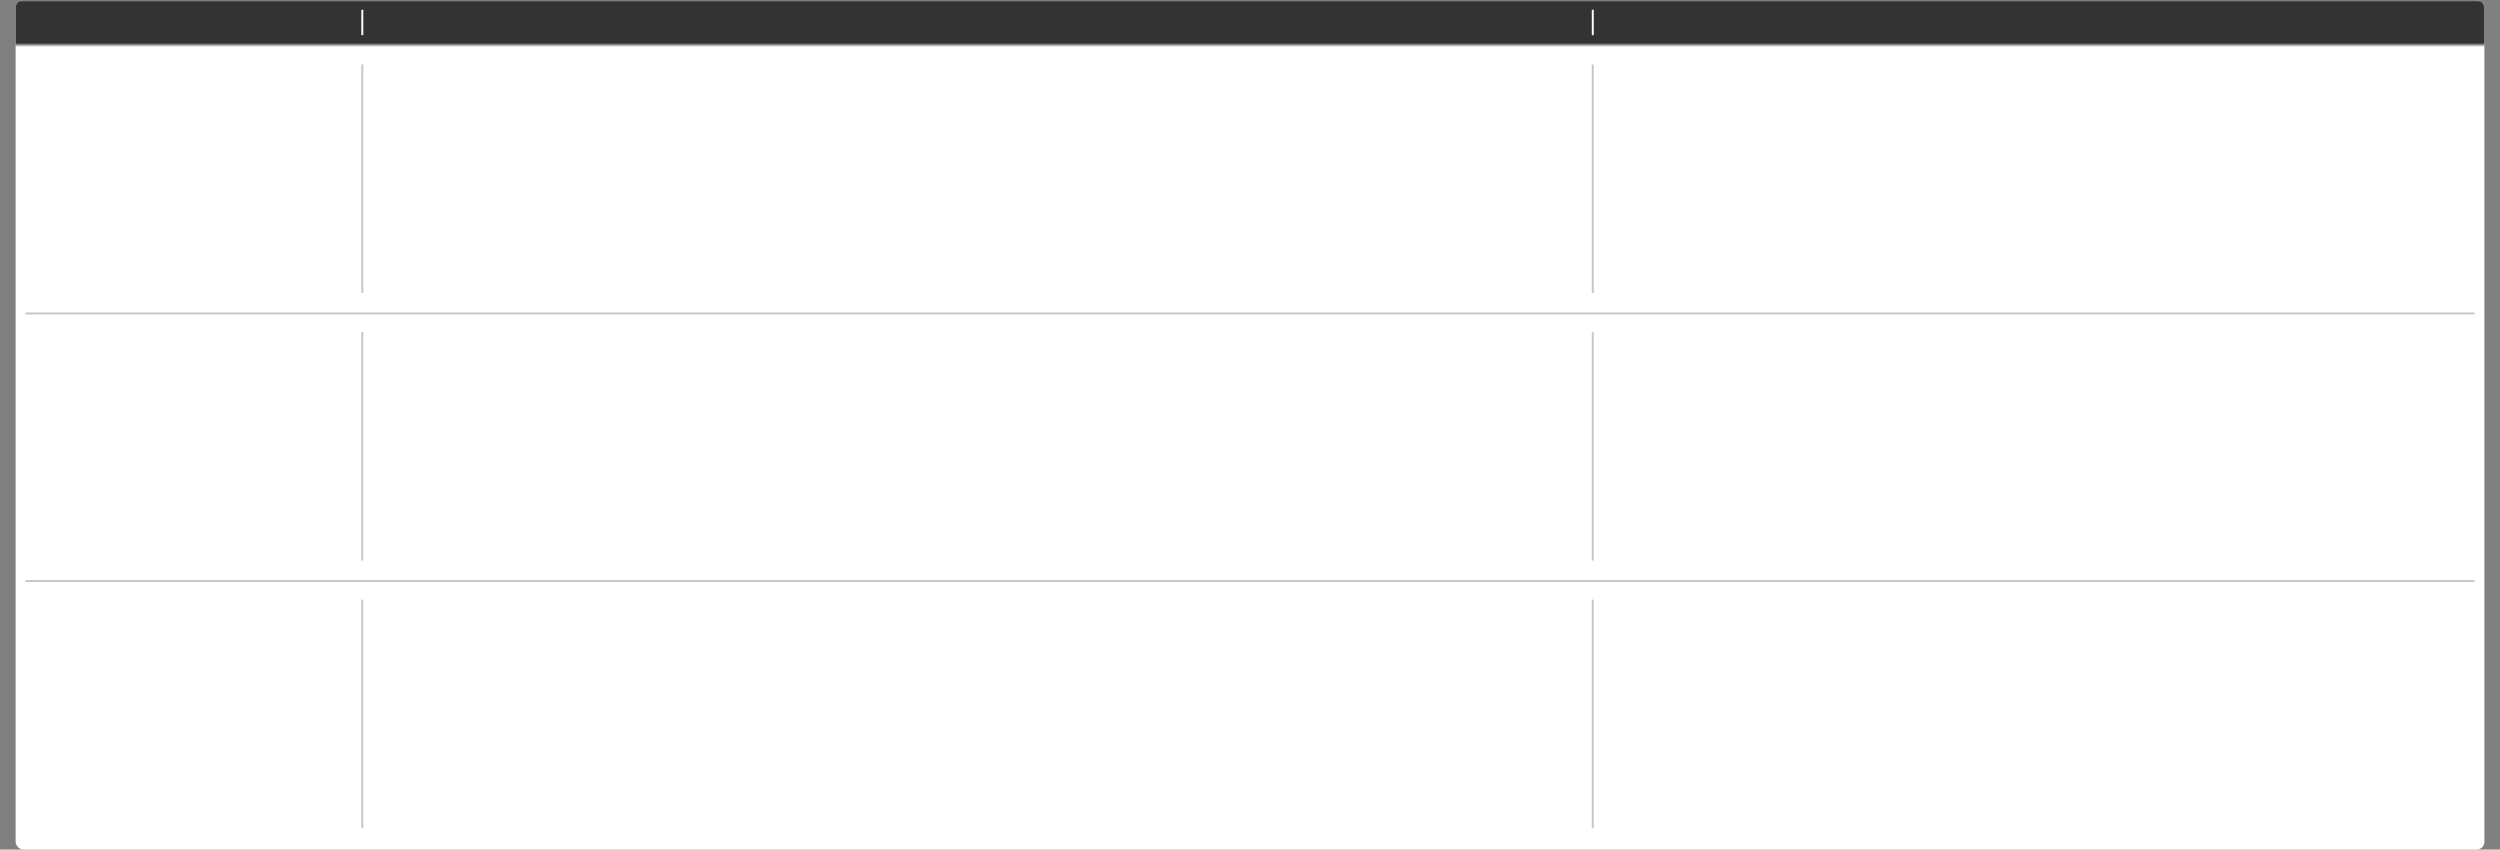 <?xml version="1.0" encoding="UTF-8" standalone="no"?>
<!-- Created with Inkscape (http://www.inkscape.org/) -->

<svg
   width="1280"
   height="435"
   viewBox="0 0 1280 435"
   version="1.1"
   id="svg1"
   inkscape:version="1.4 (86a8ad7, 2024-10-11)"
   sodipodi:docname="fatigue_container_bg_v0001.svg"
   inkscape:export-filename="fatigue_container_bg.png"
   inkscape:export-xdpi="192"
   inkscape:export-ydpi="192"
   xmlns:inkscape="http://www.inkscape.org/namespaces/inkscape"
   xmlns:sodipodi="http://sodipodi.sourceforge.net/DTD/sodipodi-0.dtd"
   xmlns="http://www.w3.org/2000/svg"
   xmlns:svg="http://www.w3.org/2000/svg">
  <rect x="0" y="0" width="1280" height="435" fill="#808080" stroke="none"/>
  <sodipodi:namedview
     id="namedview1"
     pagecolor="#ffffff"
     bordercolor="#000000"
     borderopacity="0.25"
     inkscape:showpageshadow="2"
     inkscape:pageopacity="0.0"
     inkscape:pagecheckerboard="true"
     inkscape:deskcolor="#d1d1d1"
     inkscape:document-units="px"
     inkscape:zoom="0.97836539"
     inkscape:cx="642.90909"
     inkscape:cy="309.70024"
     inkscape:window-width="1920"
     inkscape:window-height="1058"
     inkscape:window-x="581"
     inkscape:window-y="254"
     inkscape:window-maximized="0"
     inkscape:current-layer="layer1" />
  <defs
     id="defs1">
    <mask
       maskUnits="userSpaceOnUse"
       id="mask3">
      <rect
         style="font-variation-settings:normal;opacity:1;fill:#ffffff;fill-opacity:1;stroke:none;stroke-width:0.206;stroke-linecap:butt;stroke-linejoin:miter;stroke-miterlimit:4;stroke-dasharray:none;stroke-dashoffset:0;stroke-opacity:1"
         id="rect4"
         width="1280"
         height="23"
         x="0"
         y="0" />
    </mask>
  </defs>
  <rect
     style="display:none;fill:#d8d8d8;fill-opacity:1;stroke:none;stroke-width:1.89"
     id="rect2"
     width="1280"
     height="435"
     x="0"
     y="0"
     inkscape:label="page BG" />
  <g
     inkscape:label="container"
     inkscape:groupmode="layer"
     id="layer1"
     inkscape:export-filename="fatigue_container_bg.png"
     inkscape:export-xdpi="192"
     inkscape:export-ydpi="192">
    <rect
       style="fill:#ffffff;stroke-width:1.913"
       id="rect1"
       width="1264"
       height="435"
       x="8"
       y="0"
       rx="4"
       ry="4"
       inkscape:label="section BG" />
    <rect
       style="fill:#333333;stroke-width:1.913;fill-opacity:1"
       id="rect1-1"
       width="1264"
       height="435"
       x="8"
       y="0"
       rx="4"
       ry="4"
       inkscape:label="section header"
       mask="url(#mask3)" />
    <path
       style="fill:none;fill-opacity:1;stroke:#ffffff;stroke-width:1;stroke-dasharray:none;stroke-opacity:1"
       d="M 185.5,5 V 18"
       id="path2-1-7"
       inkscape:label="divider v" />
    <path
       style="fill:none;fill-opacity:1;stroke:#c8c6c4;stroke-width:1;stroke-dasharray:none;stroke-opacity:1"
       d="M 185.5,33 V 150"
       id="path2-1-7-2"
       inkscape:label="divider v" />
    <path
       style="fill:none;fill-opacity:1;stroke:#c8c6c4;stroke-width:1;stroke-dasharray:none;stroke-opacity:1"
       d="M 185.5,170 V 287"
       id="path2-1-7-2-1"
       inkscape:label="divider v" />
    <path
       style="fill:none;fill-opacity:1;stroke:#c8c6c4;stroke-width:1;stroke-dasharray:none;stroke-opacity:1"
       d="M 185.5,307 V 424"
       id="path2-1-7-2-7"
       inkscape:label="divider v" />
    <path
       style="fill:none;fill-opacity:1;stroke:#ffffff;stroke-width:1;stroke-dasharray:none;stroke-opacity:1"
       d="M 815.5,5 V 18"
       id="path2-1-7-9"
       inkscape:label="divider v" />
    <path
       style="fill:none;fill-opacity:1;stroke:#c8c6c4;stroke-width:1;stroke-dasharray:none;stroke-opacity:1"
       d="M 815.5,33 V 150"
       id="path2-1-7-2-2"
       inkscape:label="divider v" />
    <path
       style="fill:none;fill-opacity:1;stroke:#c8c6c4;stroke-width:1;stroke-dasharray:none;stroke-opacity:1"
       d="M 815.5,170 V 287"
       id="path2-1-7-2-1-7"
       inkscape:label="divider v" />
    <path
       style="fill:none;fill-opacity:1;stroke:#c8c6c4;stroke-width:1;stroke-dasharray:none;stroke-opacity:1"
       d="M 815.5,307 V 424"
       id="path2-1-7-2-7-9"
       inkscape:label="divider v" />
    <path
       style="fill:none;fill-opacity:1;stroke:#c8c6c4;stroke-width:1;stroke-dasharray:none;stroke-opacity:1"
       d="M 13,297.5 H 1267"
       id="path2"
       inkscape:label="divider h" />
    <path
       style="font-variation-settings:normal;opacity:1;vector-effect:none;fill:none;fill-opacity:1;stroke:#c8c6c4;stroke-width:1;stroke-linecap:butt;stroke-linejoin:miter;stroke-miterlimit:4;stroke-dasharray:none;stroke-dashoffset:0;stroke-opacity:1;-inkscape-stroke:none;stop-color:#000000;stop-opacity:1"
       d="M 13,160.5 H 1267"
       id="path2-8"
       inkscape:label="divider h" />
    <path
       style="display:none;fill:none;fill-opacity:1;stroke:#c8c6c4;stroke-width:1;stroke-dasharray:none;stroke-opacity:1"
       d="M 13,23.5 H 1267"
       id="path2-1"
       inkscape:label="divider h" />
  </g>
</svg>
